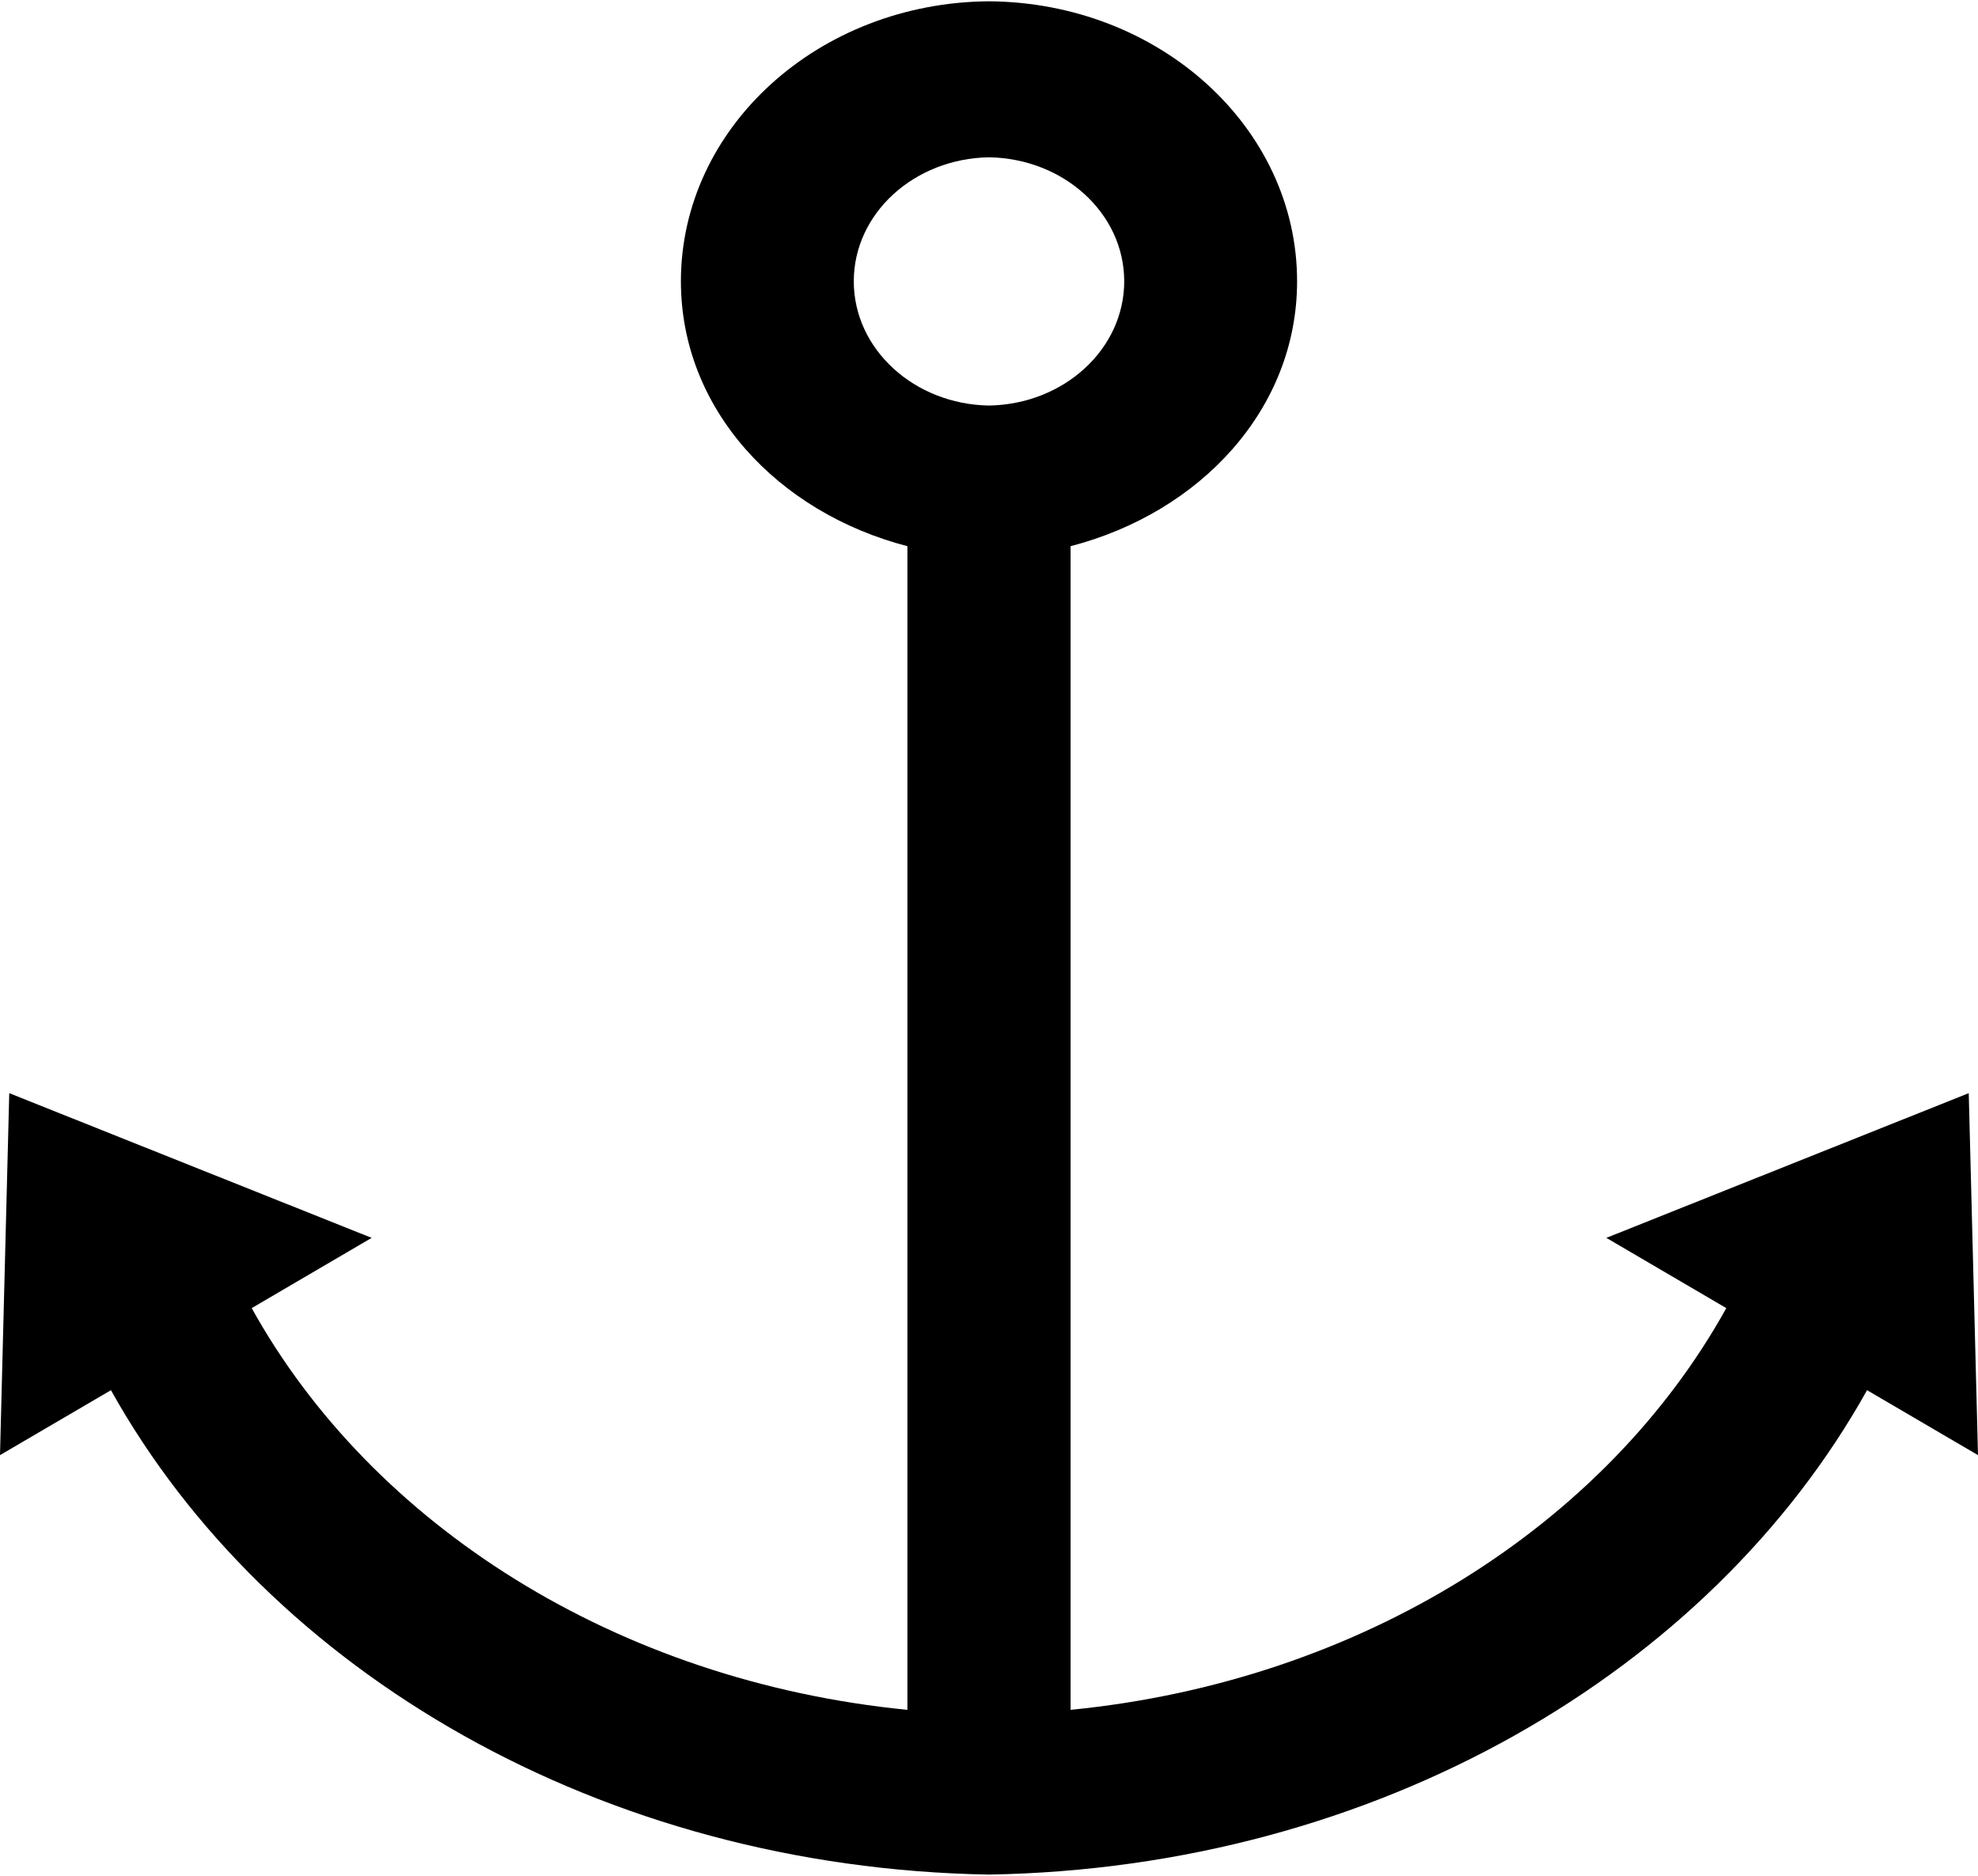 <?xml version="1.0" ?>
<svg xmlns="http://www.w3.org/2000/svg" xmlns:ev="http://www.w3.org/2001/xml-events" xmlns:xlink="http://www.w3.org/1999/xlink" baseProfile="full" enable-background="new 0 0 100 94.725" height="569px" version="1.1" viewBox="0 0 100 94.725" width="600px" x="0px" xml:space="preserve" y="0px">
	<defs/>
	<path d="M 99.532,55.21 L 81.211,62.525 L 87.275,66.077 C 81.187,77.05 68.812,84.936 54.125,86.386 L 54.125,27.558 C 60.68,25.858 65.576,20.635 65.576,14.167 C 65.576,6.389 58.611,0.074 50,0.011 C 41.389,0.074 34.424,6.389 34.424,14.167 C 34.424,20.635 39.32,25.858 45.875,27.558 L 45.875,86.386 C 31.187,84.937 18.813,77.05 12.725,66.077 L 18.789,62.525 L 0.468,55.21 L 0.0,73.509 L 5.609,70.226 C 13.546,84.457 30.394,94.381 50.0,94.714 C 69.605,94.381 86.453,84.457 94.391,70.226 L 100.0,73.509 L 99.532,55.21 M 43.164,14.167 C 43.164,10.735 46.215,7.96 50.0,7.898 C 53.785,7.96 56.836,10.735 56.836,14.167 C 56.836,17.598 53.785,20.385 50.0,20.448 C 46.215,20.385 43.164,17.598 43.164,14.167"/>
</svg>
